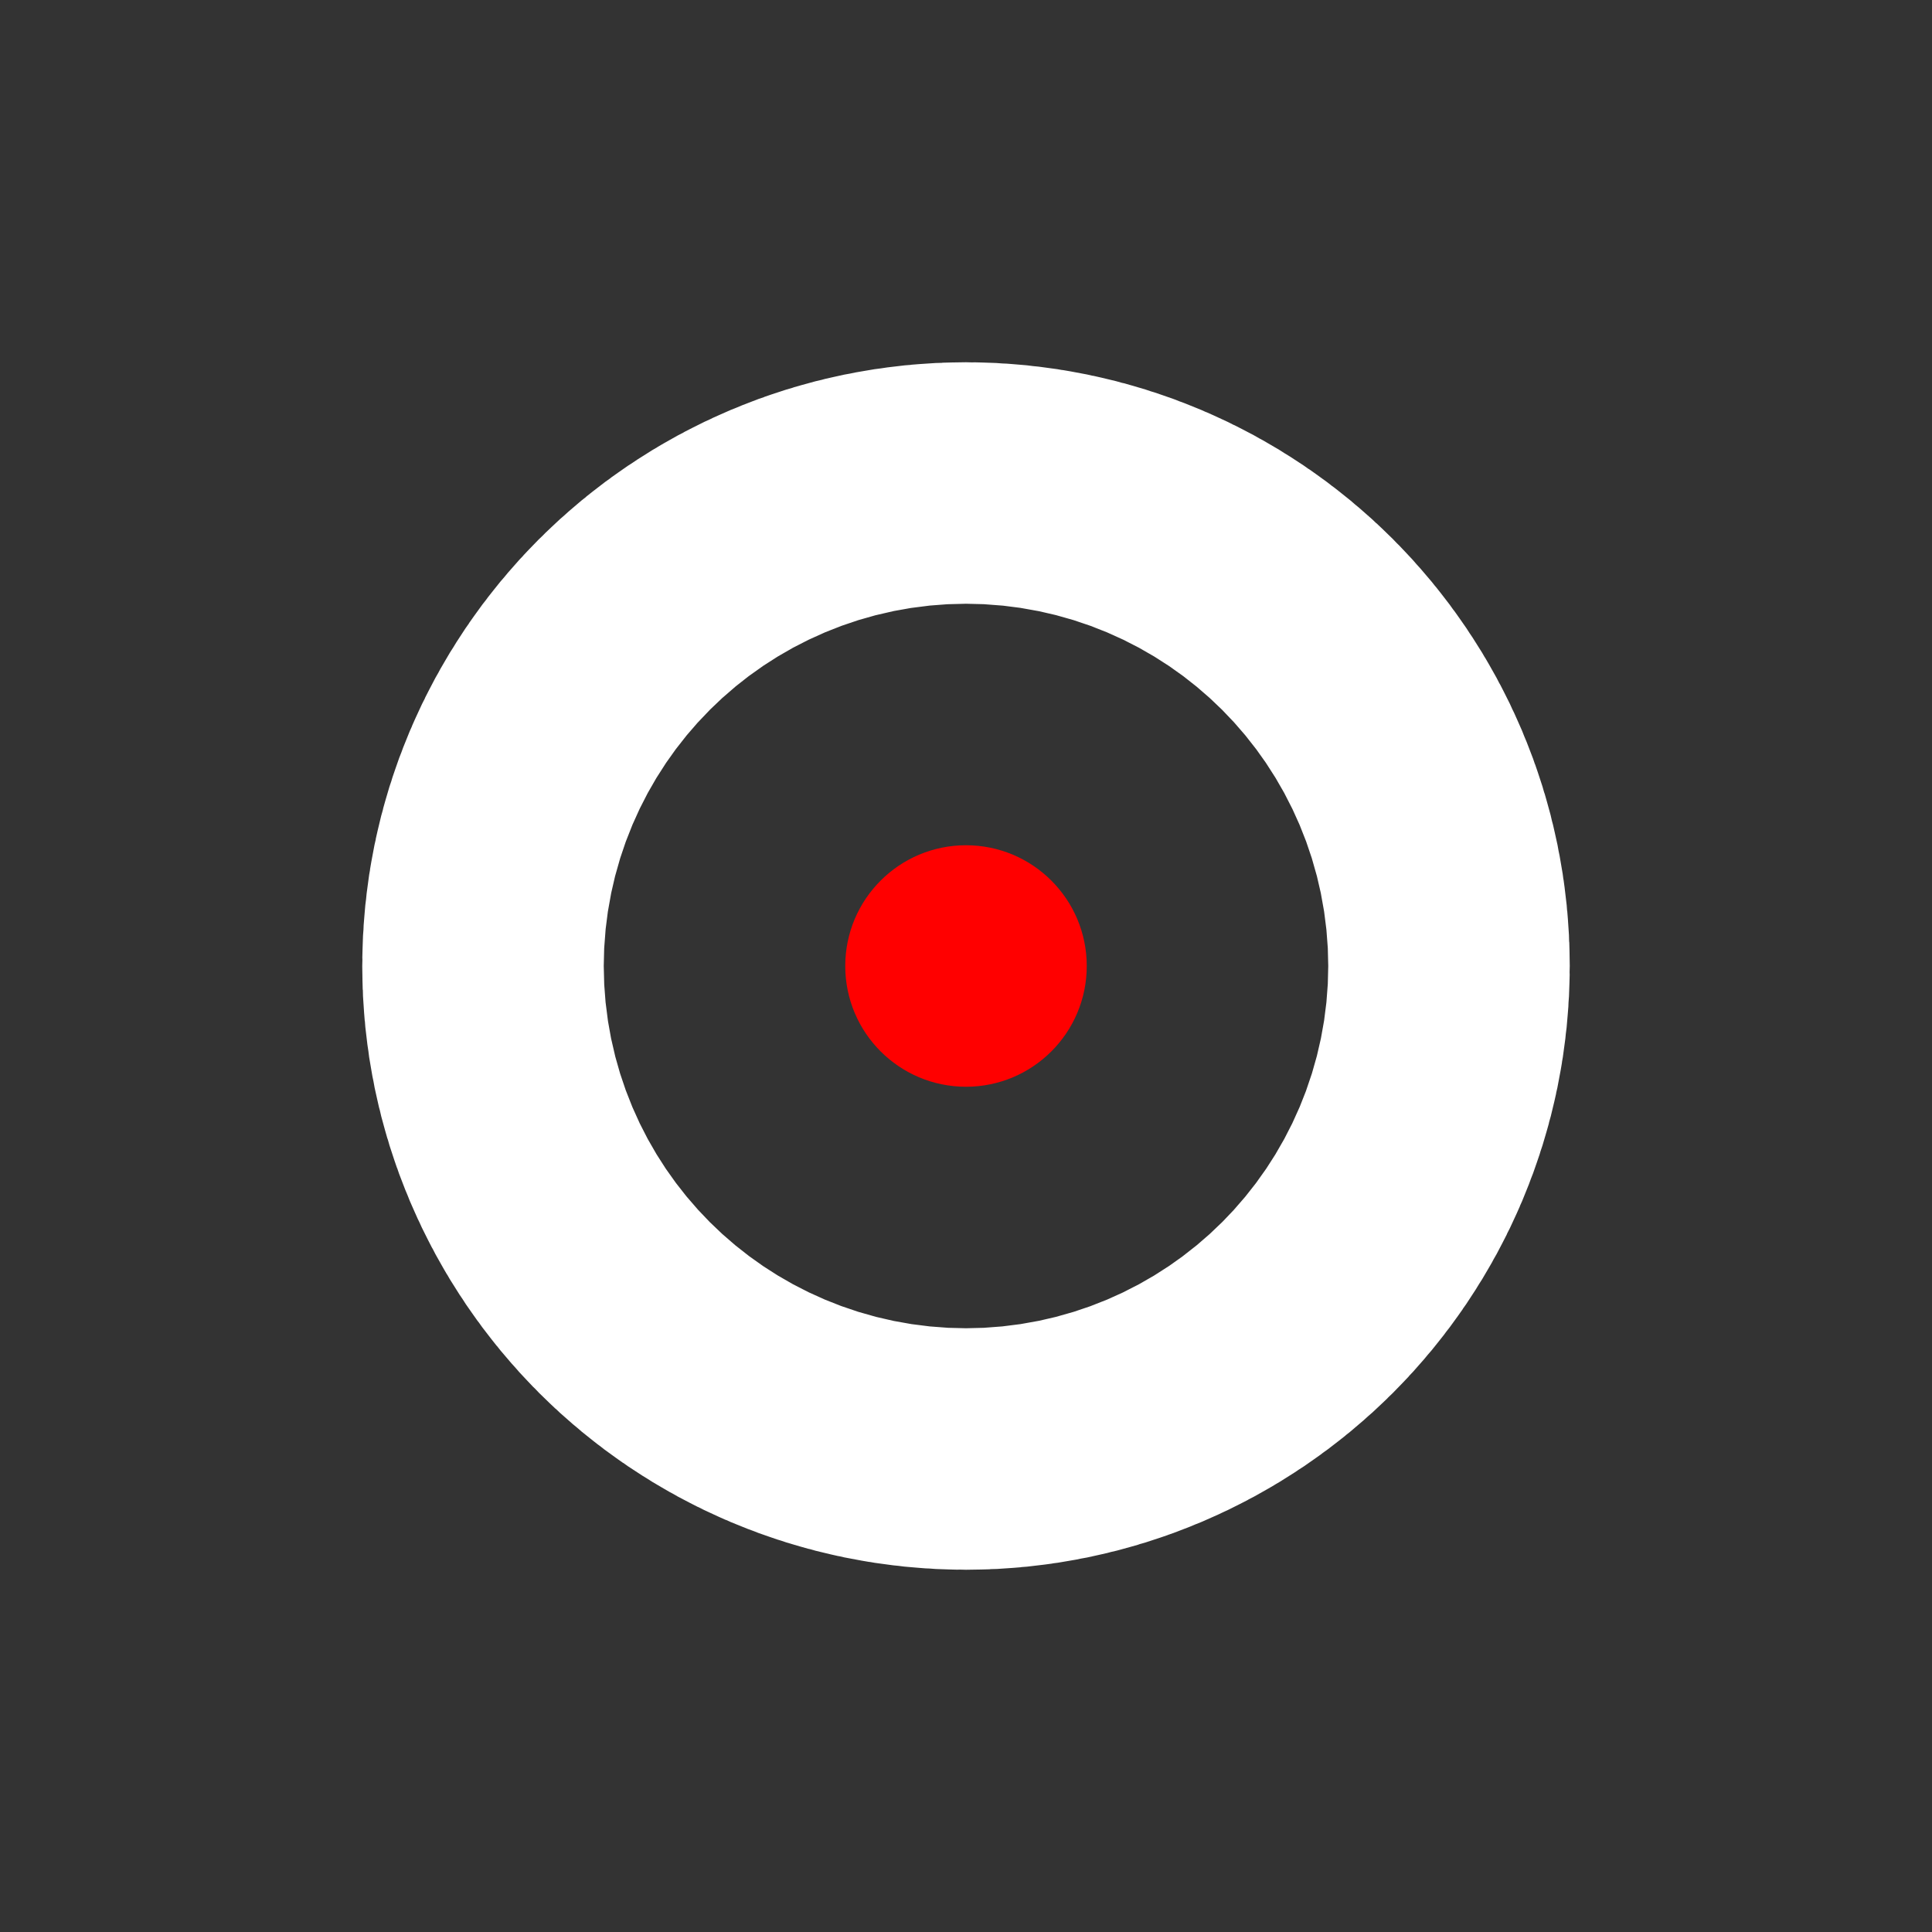 <?xml version="1.0" standalone="no"?>
<!DOCTYPE svg PUBLIC "-//W3C//DTD SVG 1.1//EN"
"http://www.w3.org/Graphics/SVg/1.1/DTD/svg11.dtd">
<svg width="16px" height="16px" version="1.1" xmlns="http://www.w3.org/2000/svg">
	<rect width="100%" height="100%" fill="#333333" stroke="none"/>
	<circle cx="8" cy="8" r="1" stroke-width="8" stroke="white" fill="red" />
</svg>
